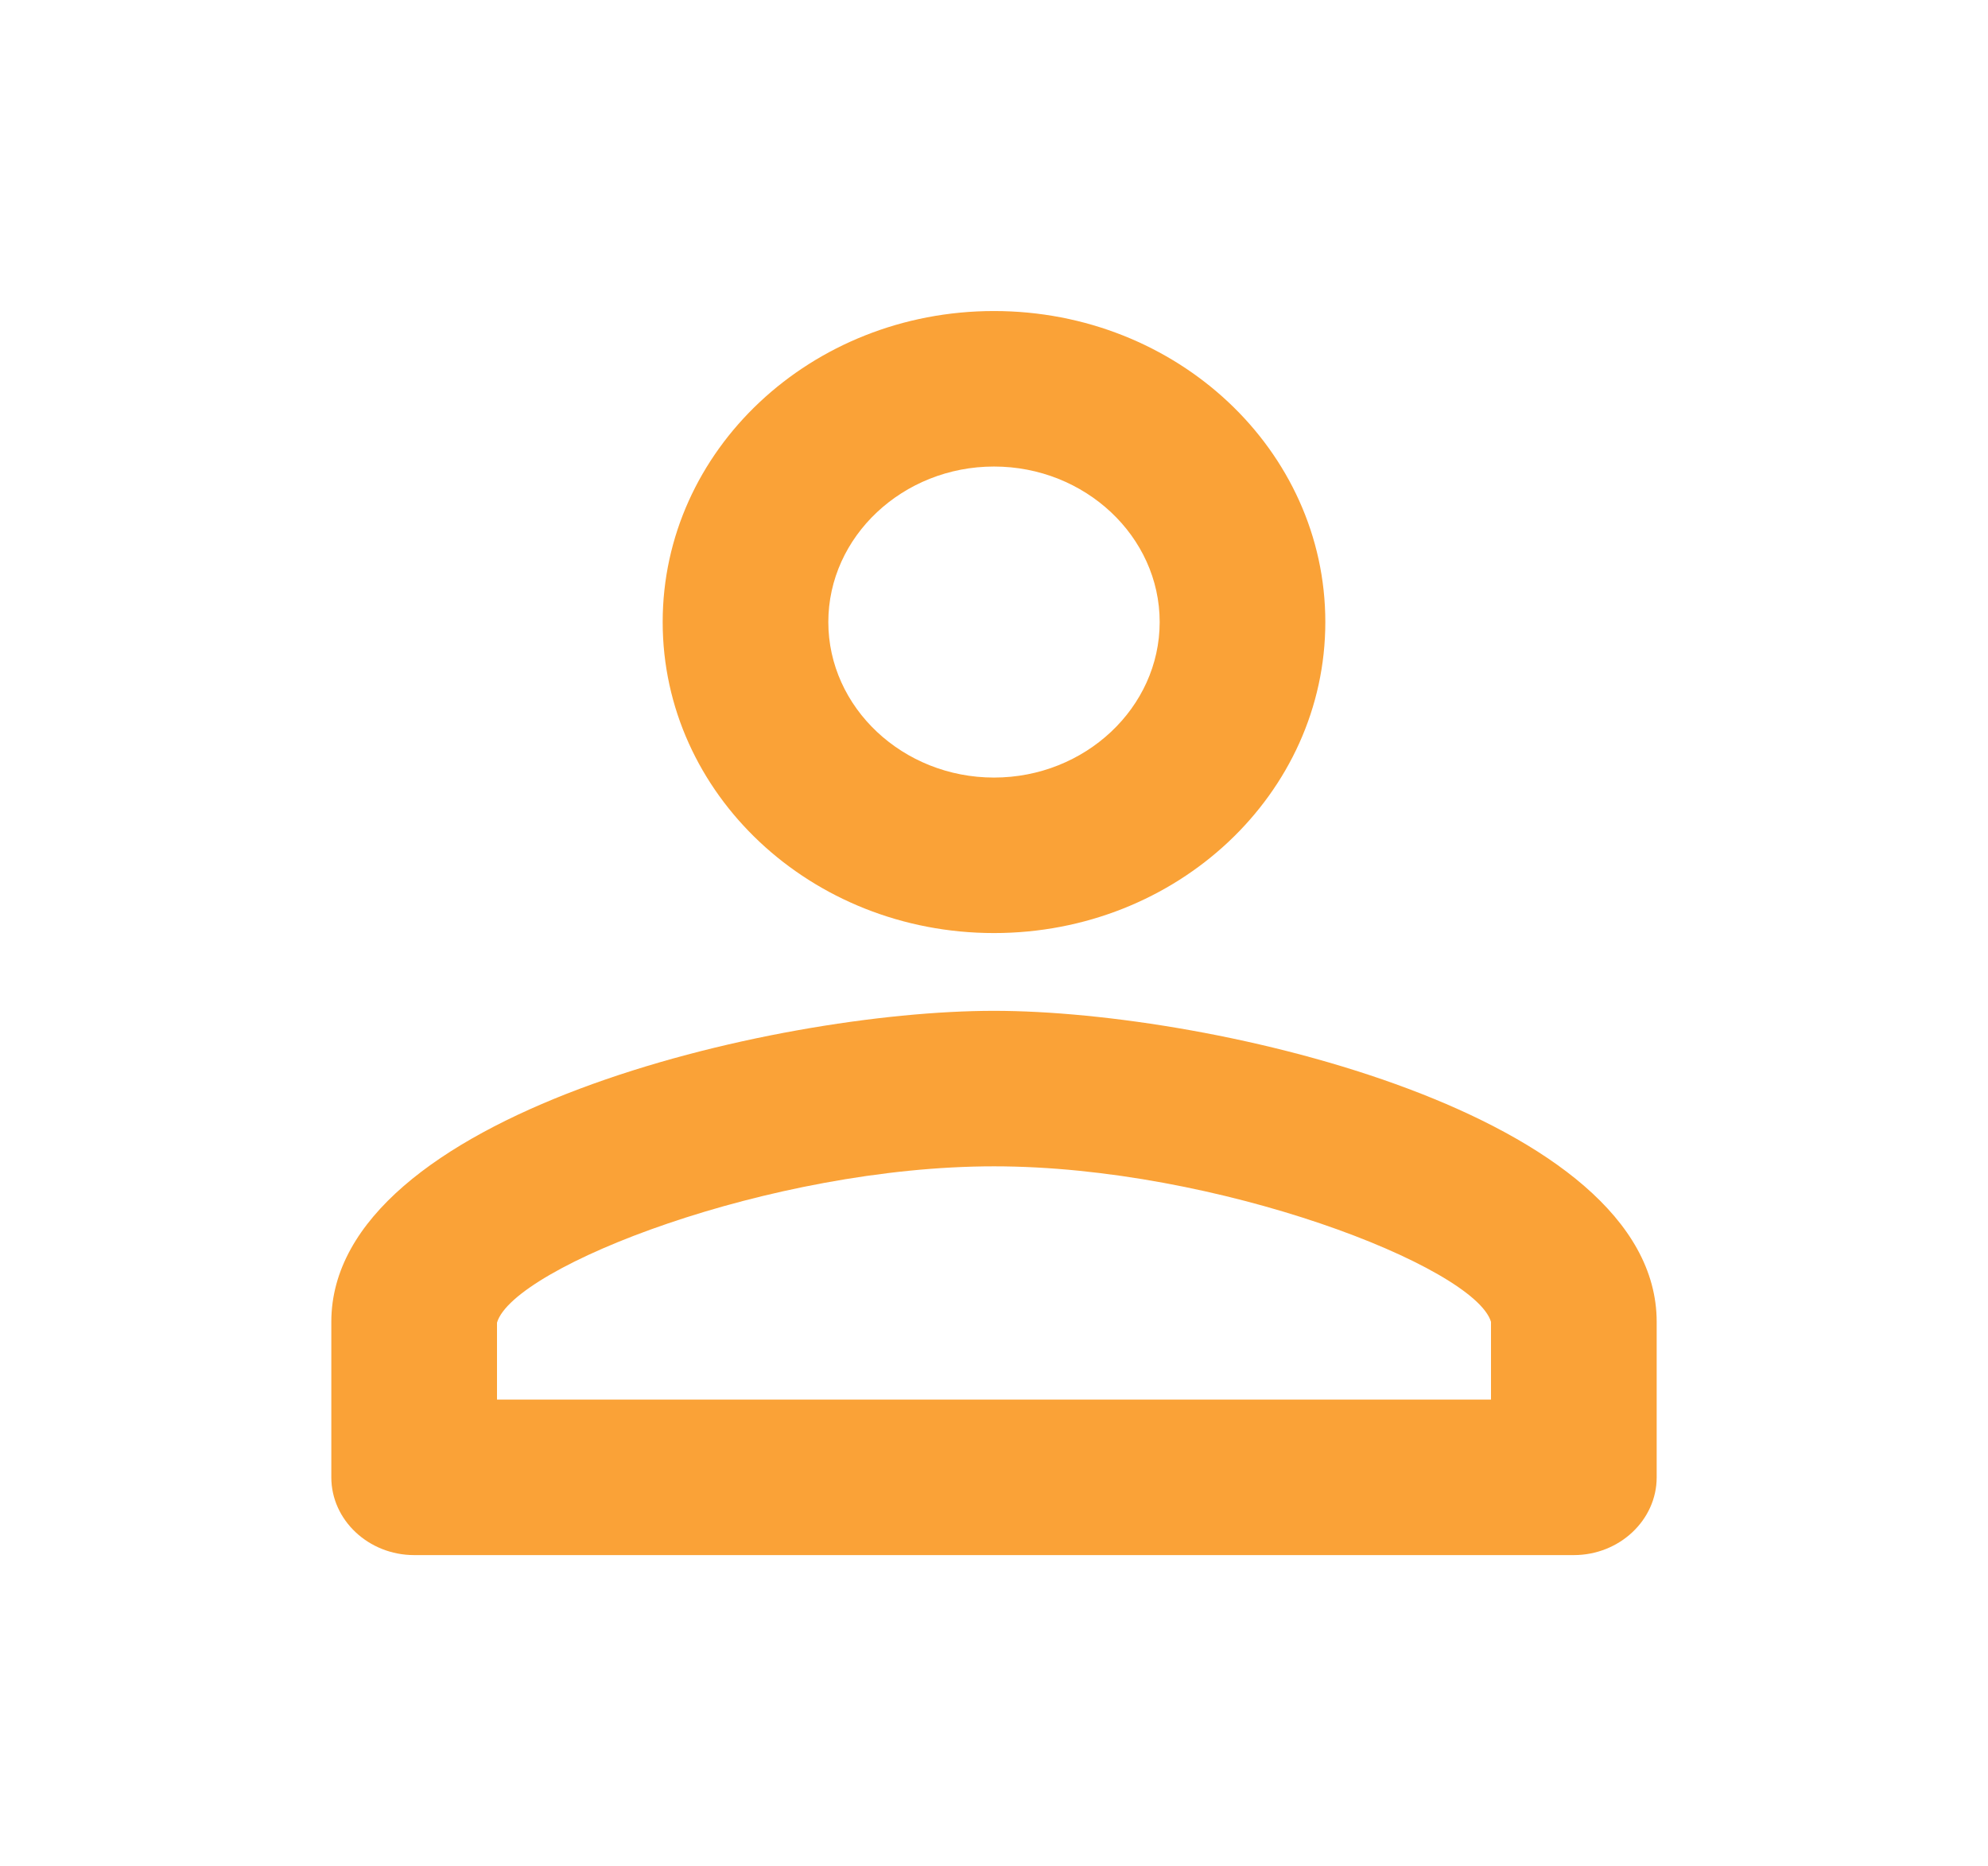 <svg width="65" height="61" viewBox="0 0 65 61" fill="none" xmlns="http://www.w3.org/2000/svg">
<path d="M32.5 30.5C38.486 30.5 43.333 25.95 43.333 20.333C43.333 14.716 38.486 10.167 32.5 10.167C26.515 10.167 21.667 14.716 21.667 20.333C21.667 25.95 26.515 30.5 32.5 30.5ZM32.5 15.25C35.479 15.25 37.917 17.538 37.917 20.333C37.917 23.129 35.479 25.417 32.5 25.417C29.521 25.417 27.083 23.129 27.083 20.333C27.083 17.538 29.521 15.25 32.5 15.25ZM32.5 33.042C25.269 33.042 10.833 36.447 10.833 43.208V48.292C10.833 49.69 12.052 50.833 13.542 50.833H51.458C52.948 50.833 54.167 49.69 54.167 48.292V43.208C54.167 36.447 39.731 33.042 32.5 33.042ZM48.75 45.75H16.25V43.234C16.792 41.404 25.188 38.125 32.5 38.125C39.812 38.125 48.208 41.404 48.75 43.208V45.75Z" fill="#FAA237"/>
</svg>
